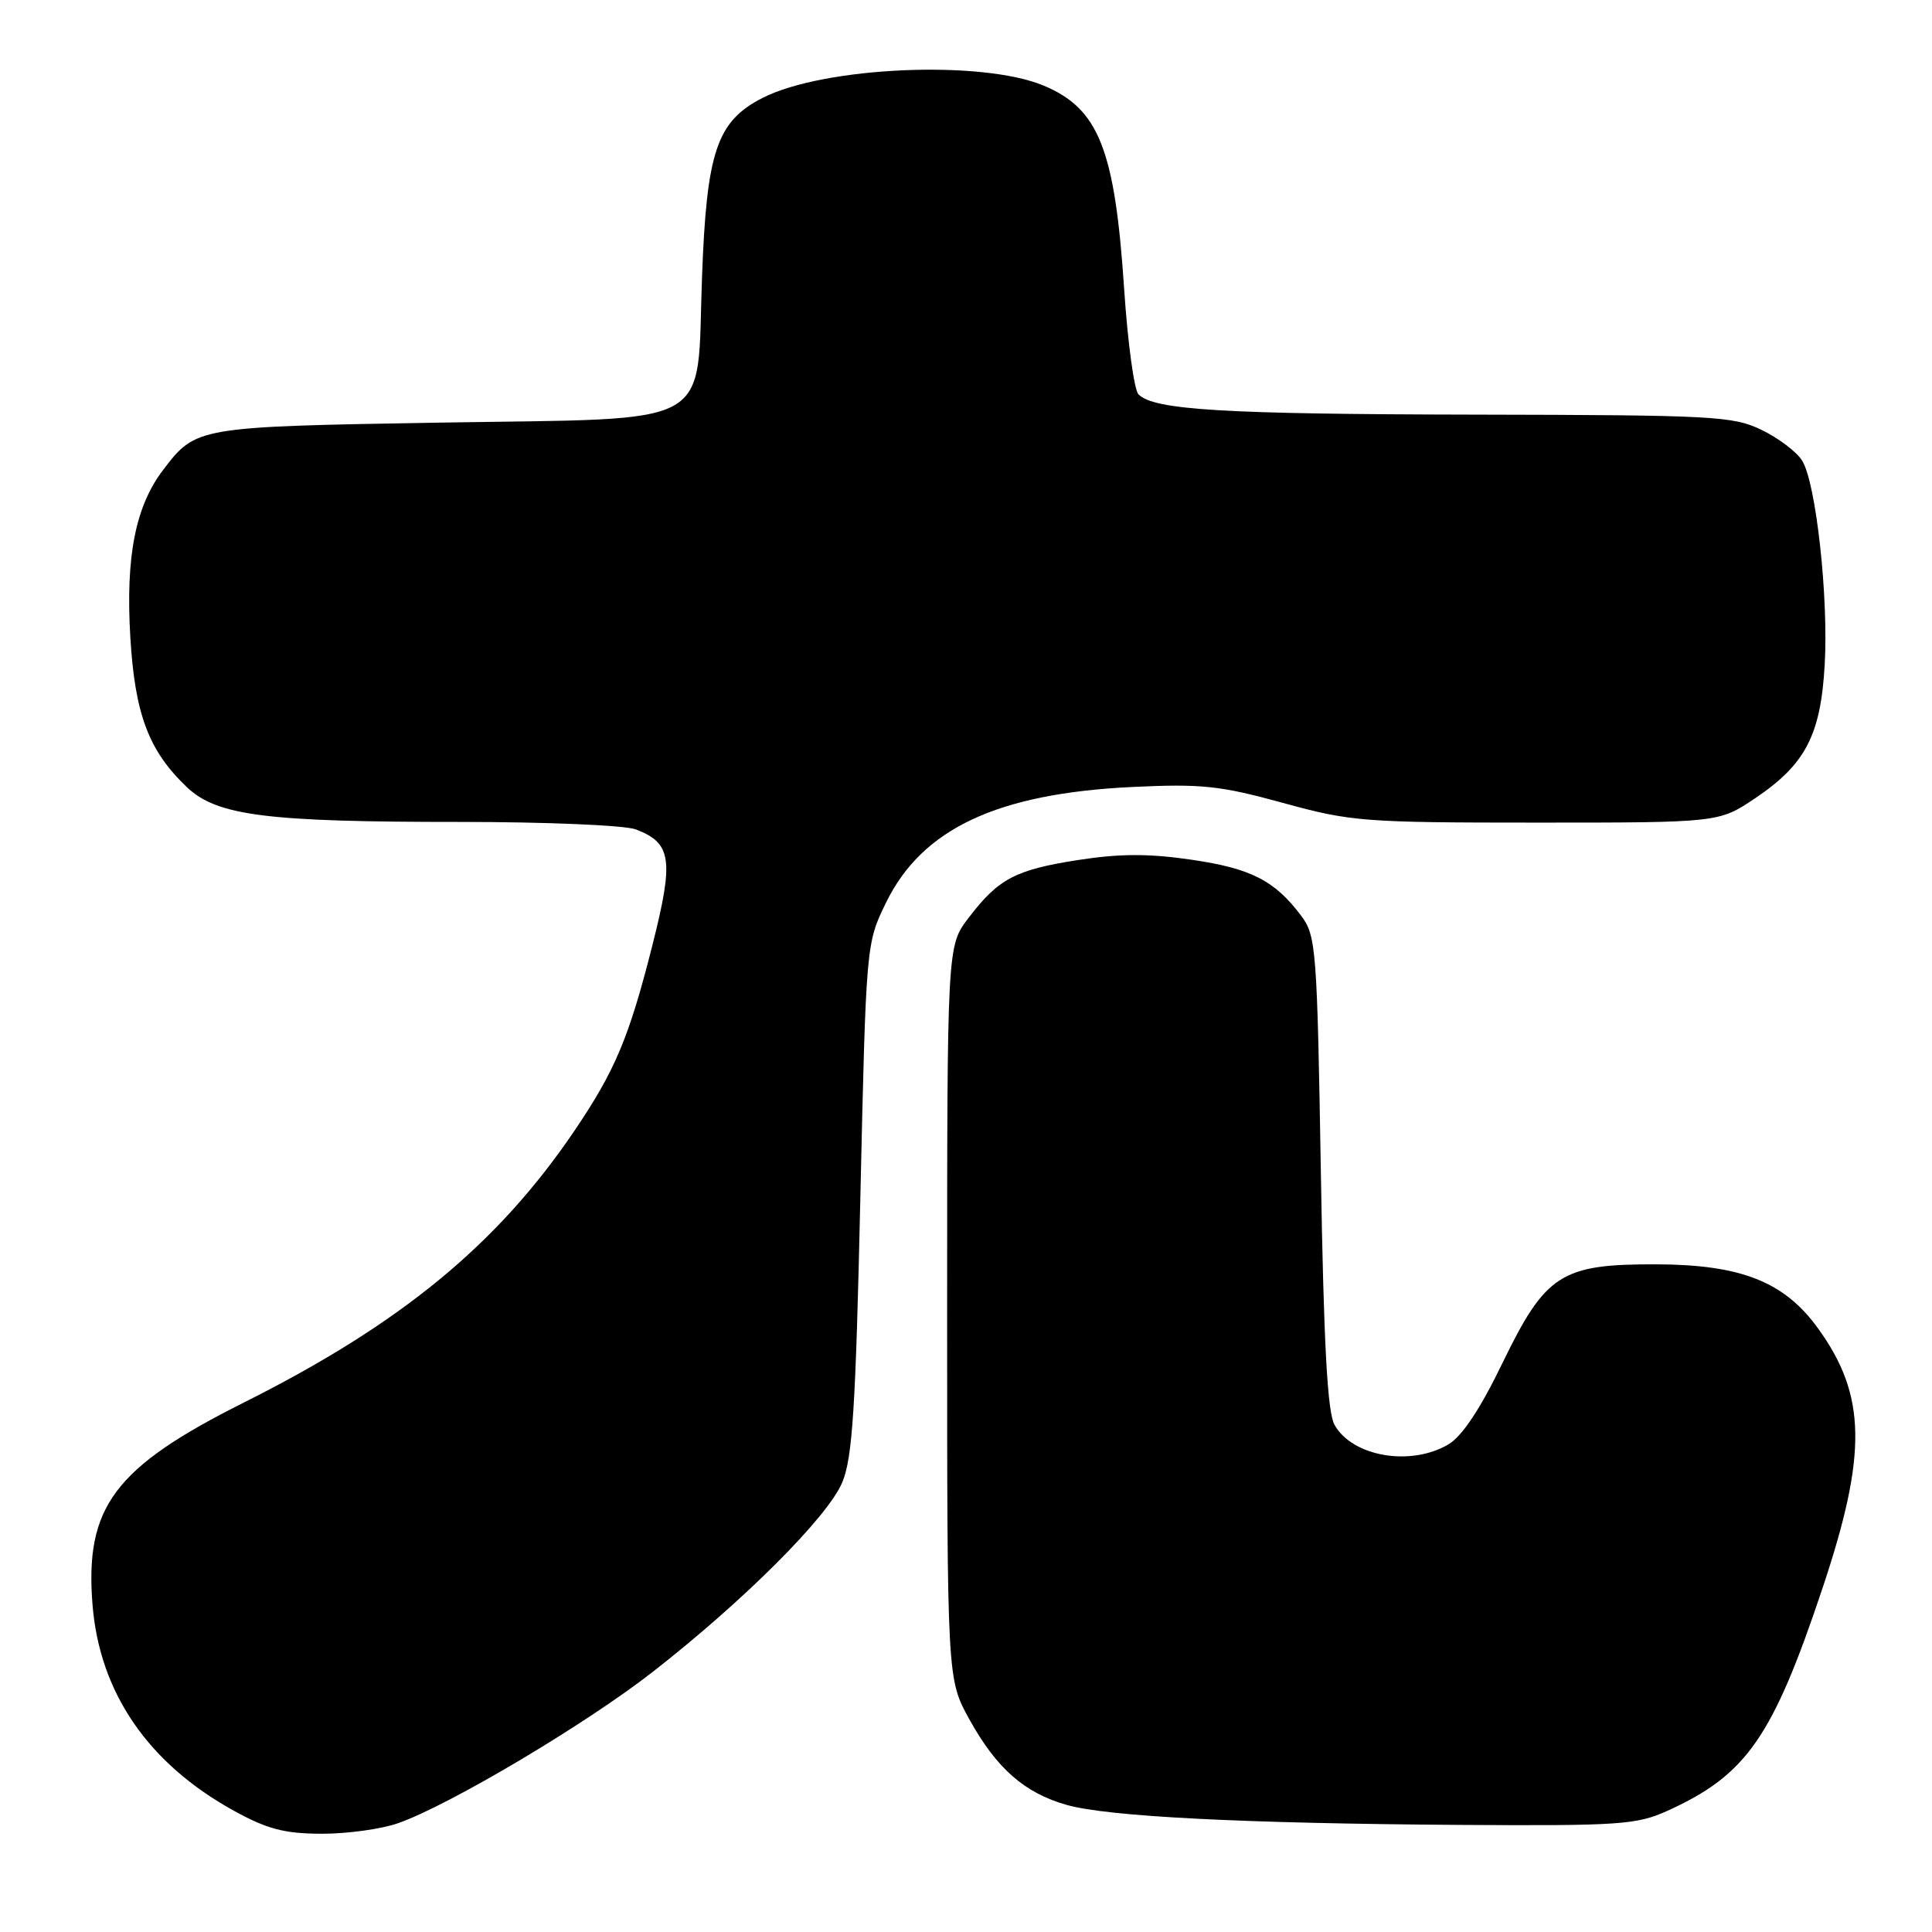 <?xml version="1.0" encoding="UTF-8" standalone="no"?>
<!DOCTYPE svg PUBLIC "-//W3C//DTD SVG 1.1//EN" "http://www.w3.org/Graphics/SVG/1.1/DTD/svg11.dtd" >
<svg xmlns="http://www.w3.org/2000/svg" xmlns:xlink="http://www.w3.org/1999/xlink" version="1.1" viewBox="0 0 256 256">
 <g >
 <path fill="currentColor"
d=" M 52.76 241.58 C 59.58 239.18 77.68 228.42 86.52 221.51 C 98.61 212.07 109.69 200.99 111.60 196.43 C 112.96 193.19 113.38 186.59 114.00 158.75 C 114.76 125.01 114.76 125.01 117.42 119.57 C 122.20 109.81 132.14 105.14 150.00 104.28 C 159.20 103.84 161.68 104.10 170.00 106.39 C 179.02 108.87 180.71 109.00 203.64 109.00 C 227.77 109.00 227.77 109.00 232.60 105.75 C 239.23 101.28 241.25 97.41 241.78 88.11 C 242.30 79.12 240.63 63.98 238.79 61.03 C 238.08 59.88 235.67 58.06 233.43 56.97 C 229.64 55.13 227.10 55.00 195.43 54.94 C 162.07 54.88 152.93 54.33 150.86 52.26 C 150.28 51.68 149.43 45.42 148.96 38.35 C 147.73 19.78 145.61 14.40 138.28 11.34 C 130.07 7.91 109.18 8.83 101.05 12.97 C 94.98 16.07 93.63 20.06 93.02 36.72 C 92.27 57.07 95.34 55.38 58.22 56.00 C 26.10 56.54 25.96 56.56 21.62 62.26 C 17.94 67.09 16.63 73.76 17.27 84.46 C 17.88 94.66 19.71 99.50 24.77 104.31 C 28.76 108.09 35.29 108.92 61.05 108.91 C 72.37 108.91 82.80 109.35 84.25 109.90 C 89.00 111.71 89.32 113.89 86.45 125.23 C 83.34 137.54 81.50 141.89 76.05 149.93 C 65.86 164.94 53.07 175.44 32.32 185.84 C 15.14 194.45 11.22 199.69 12.26 212.65 C 13.20 224.30 19.64 233.68 31.00 239.94 C 35.42 242.37 37.71 242.97 42.62 242.98 C 45.99 242.99 50.56 242.36 52.76 241.58 Z  M 220.97 239.93 C 231.41 235.19 234.88 230.21 241.47 210.51 C 247.45 192.64 247.32 184.88 240.88 175.99 C 236.42 169.83 230.69 167.57 219.50 167.53 C 206.85 167.49 204.81 168.80 199.07 180.64 C 196.14 186.70 193.73 190.32 191.92 191.39 C 186.92 194.34 179.20 193.02 176.83 188.80 C 175.89 187.12 175.40 178.10 175.02 155.32 C 174.53 125.83 174.39 123.99 172.44 121.38 C 168.93 116.69 165.78 115.07 157.90 113.92 C 152.25 113.09 148.39 113.10 142.90 113.95 C 134.52 115.25 132.31 116.42 128.32 121.65 C 125.50 125.35 125.50 125.35 125.50 173.92 C 125.50 222.50 125.50 222.50 128.45 227.83 C 132.04 234.31 135.73 237.56 141.30 239.15 C 146.73 240.71 164.73 241.62 193.50 241.81 C 214.65 241.94 216.86 241.79 220.97 239.93 Z "/>
</g>
</svg>